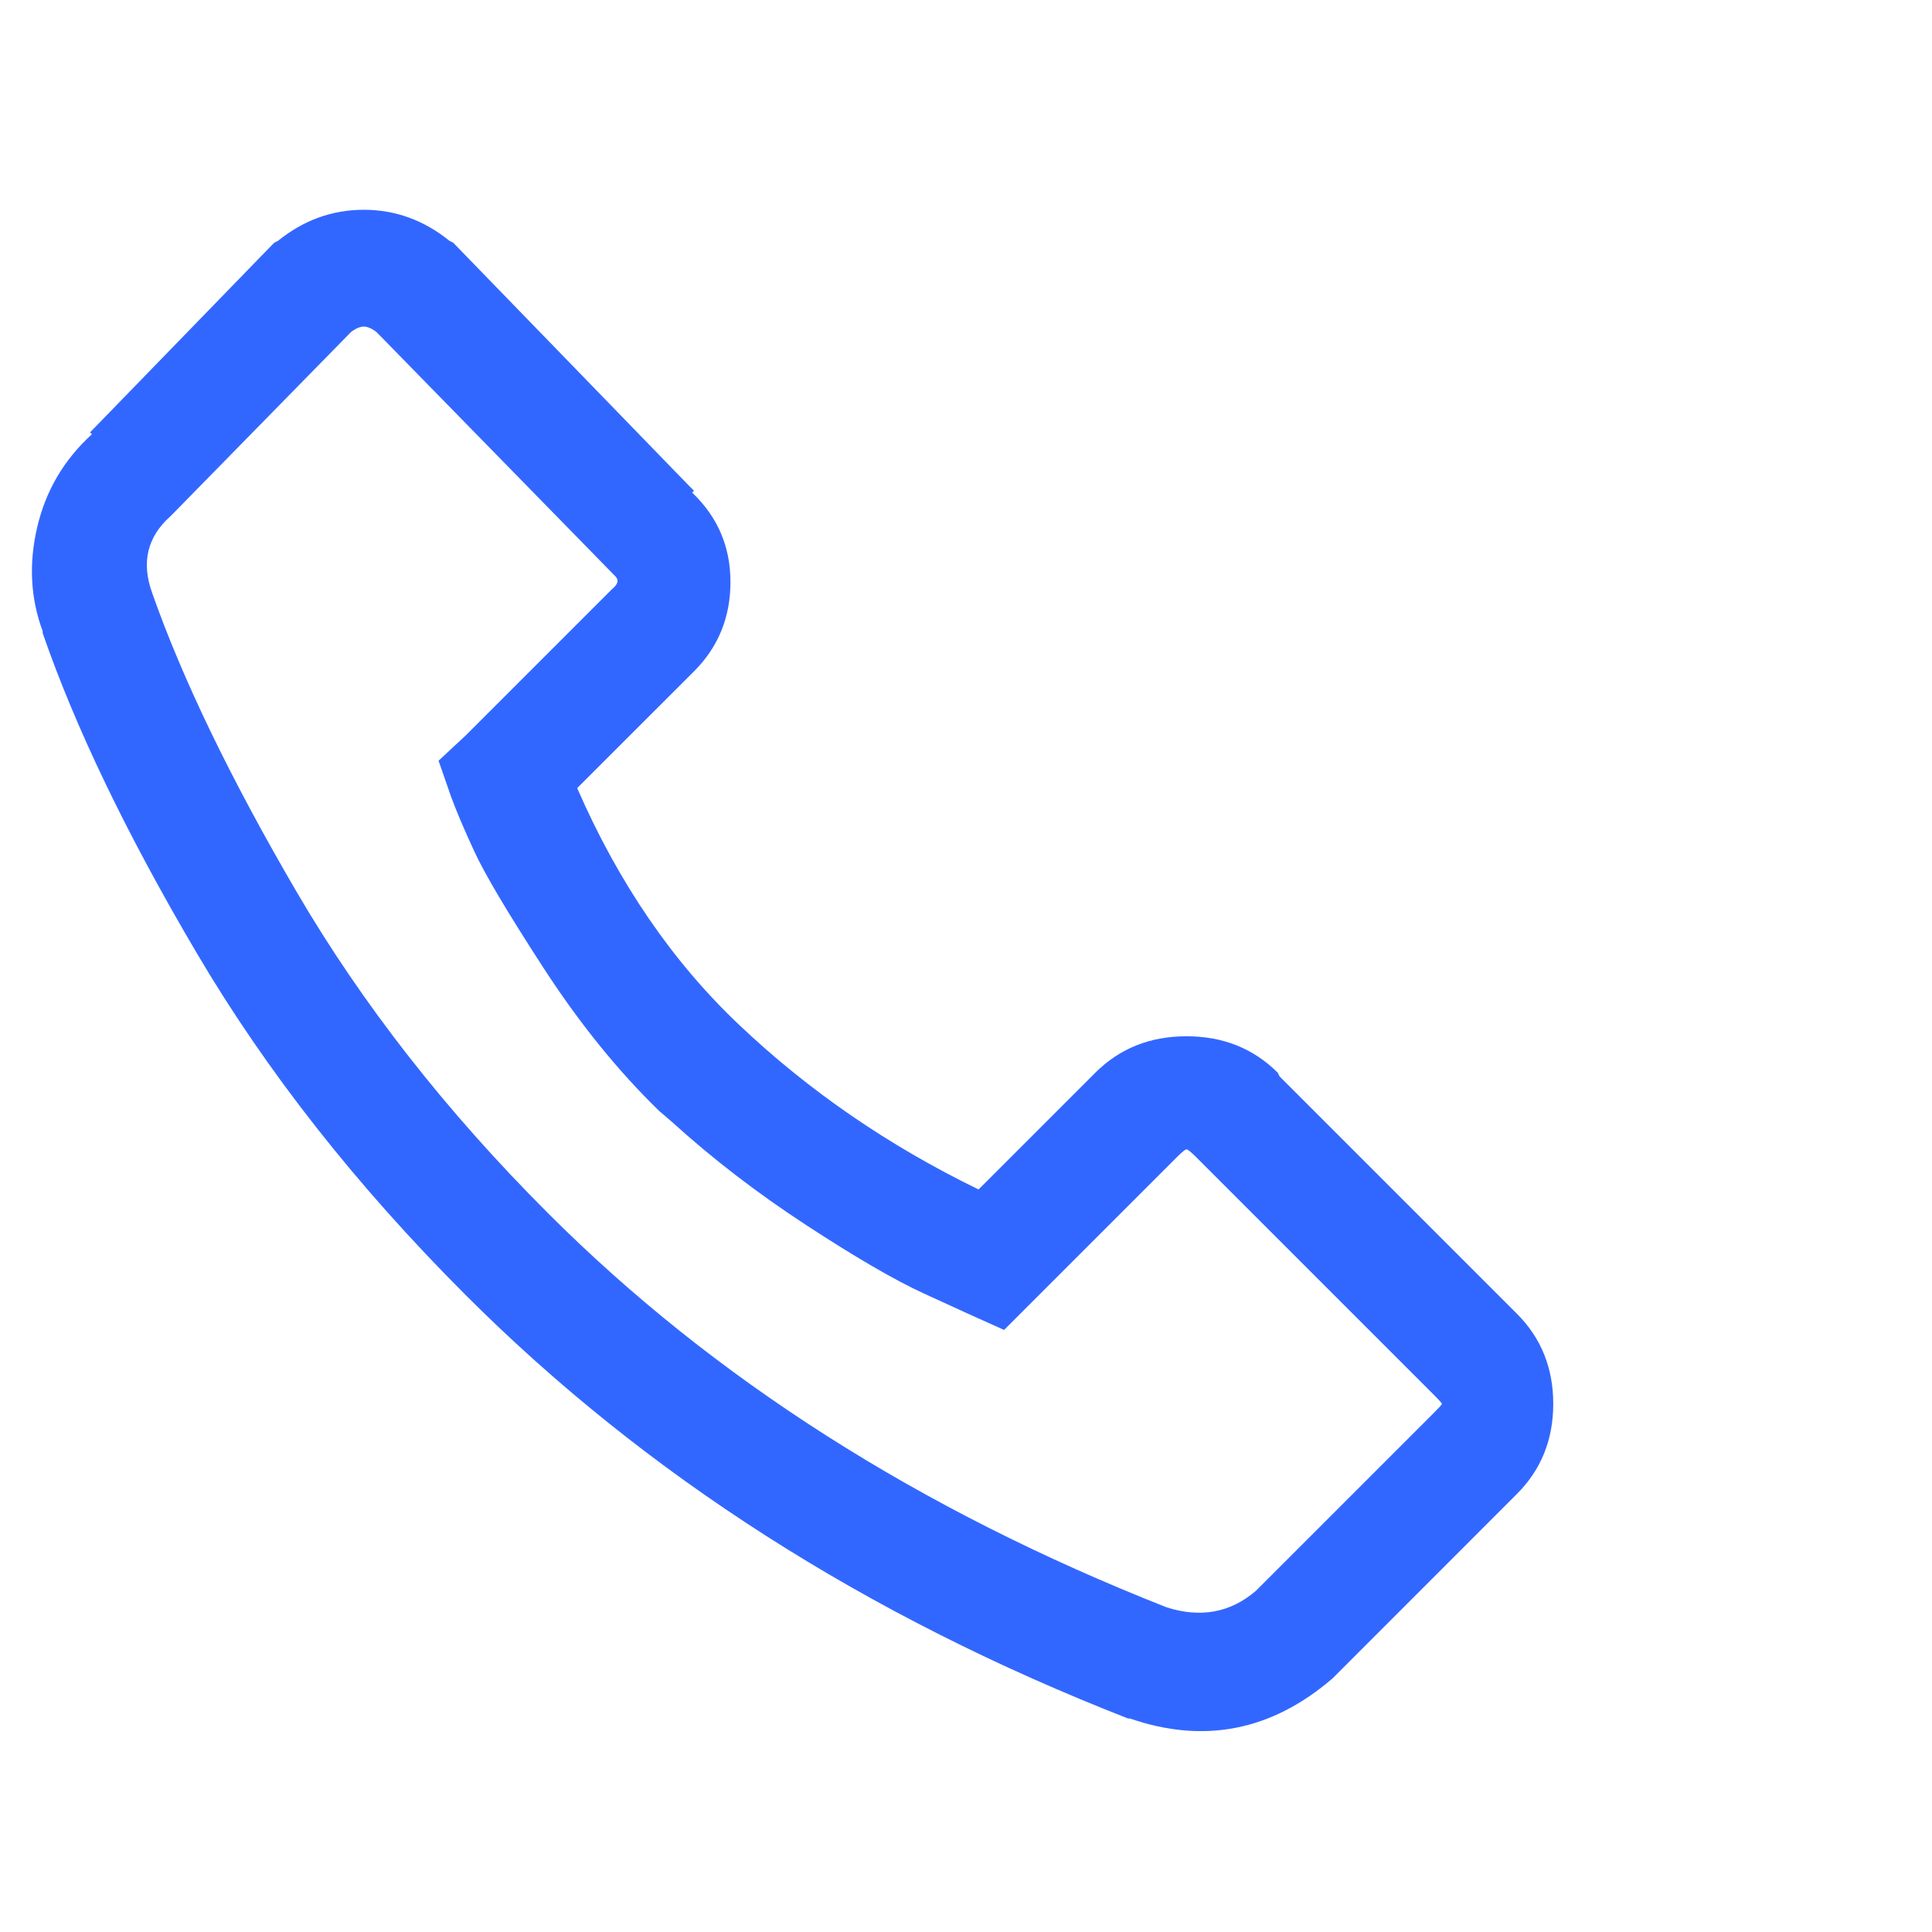 <svg width="24" height="24" viewBox="0 0 24 24" fill="none" xmlns="http://www.w3.org/2000/svg">
<g clip-path="url(#clip0_1_477)">
<path d="M5.584 2.992C5.266 2.735 4.911 2.606 4.519 2.606C4.126 2.606 3.771 2.735 3.453 2.992L3.408 3.014L3.385 3.037L1.119 5.371L1.142 5.394C0.794 5.711 0.568 6.096 0.462 6.55C0.356 7.003 0.379 7.433 0.53 7.841V7.864C0.938 9.043 1.576 10.368 2.445 11.841C3.314 13.315 4.428 14.731 5.788 16.091C8.024 18.327 10.766 20.079 14.014 21.348H14.037C14.959 21.666 15.797 21.5 16.553 20.85L18.841 18.561C19.144 18.259 19.295 17.885 19.295 17.439C19.295 16.993 19.144 16.619 18.841 16.317L15.895 13.371L15.873 13.326C15.57 13.024 15.193 12.873 14.739 12.873C14.286 12.873 13.909 13.024 13.606 13.326L12.156 14.776C11.038 14.232 10.048 13.552 9.187 12.736C8.356 11.951 7.684 10.969 7.17 9.79L8.621 8.34C8.923 8.038 9.074 7.668 9.074 7.229C9.074 6.791 8.915 6.421 8.598 6.119L8.621 6.096L8.553 6.028L5.629 3.014L5.584 2.992ZM4.36 4.125C4.42 4.079 4.473 4.057 4.519 4.057C4.564 4.057 4.617 4.079 4.677 4.125L7.646 7.161C7.691 7.207 7.676 7.26 7.601 7.32L5.788 9.133L5.448 9.45L5.606 9.904C5.667 10.07 5.761 10.293 5.89 10.572C6.018 10.852 6.305 11.335 6.751 12.023C7.197 12.71 7.676 13.303 8.19 13.802L8.349 13.938C8.847 14.391 9.402 14.818 10.014 15.218C10.626 15.618 11.114 15.902 11.476 16.068L12.02 16.317L12.473 16.521L14.626 14.368C14.687 14.308 14.724 14.278 14.739 14.278C14.755 14.278 14.792 14.308 14.853 14.368L17.822 17.337C17.882 17.398 17.912 17.431 17.912 17.439C17.912 17.447 17.882 17.481 17.822 17.541L15.601 19.762C15.284 20.034 14.913 20.102 14.49 19.966C11.423 18.757 8.862 17.126 6.808 15.071C5.538 13.802 4.496 12.468 3.68 11.071C2.864 9.673 2.267 8.438 1.89 7.365C1.754 6.988 1.829 6.67 2.116 6.414L2.162 6.368L4.36 4.125Z" fill="#3267FF"/>
</g>
<defs>
<clipPath id="clip0_1_477">
<rect width="24" height="24" fill="white" transform="matrix(1 0 0 -1 0 24)"/>
</clipPath>
</defs>
</svg>
